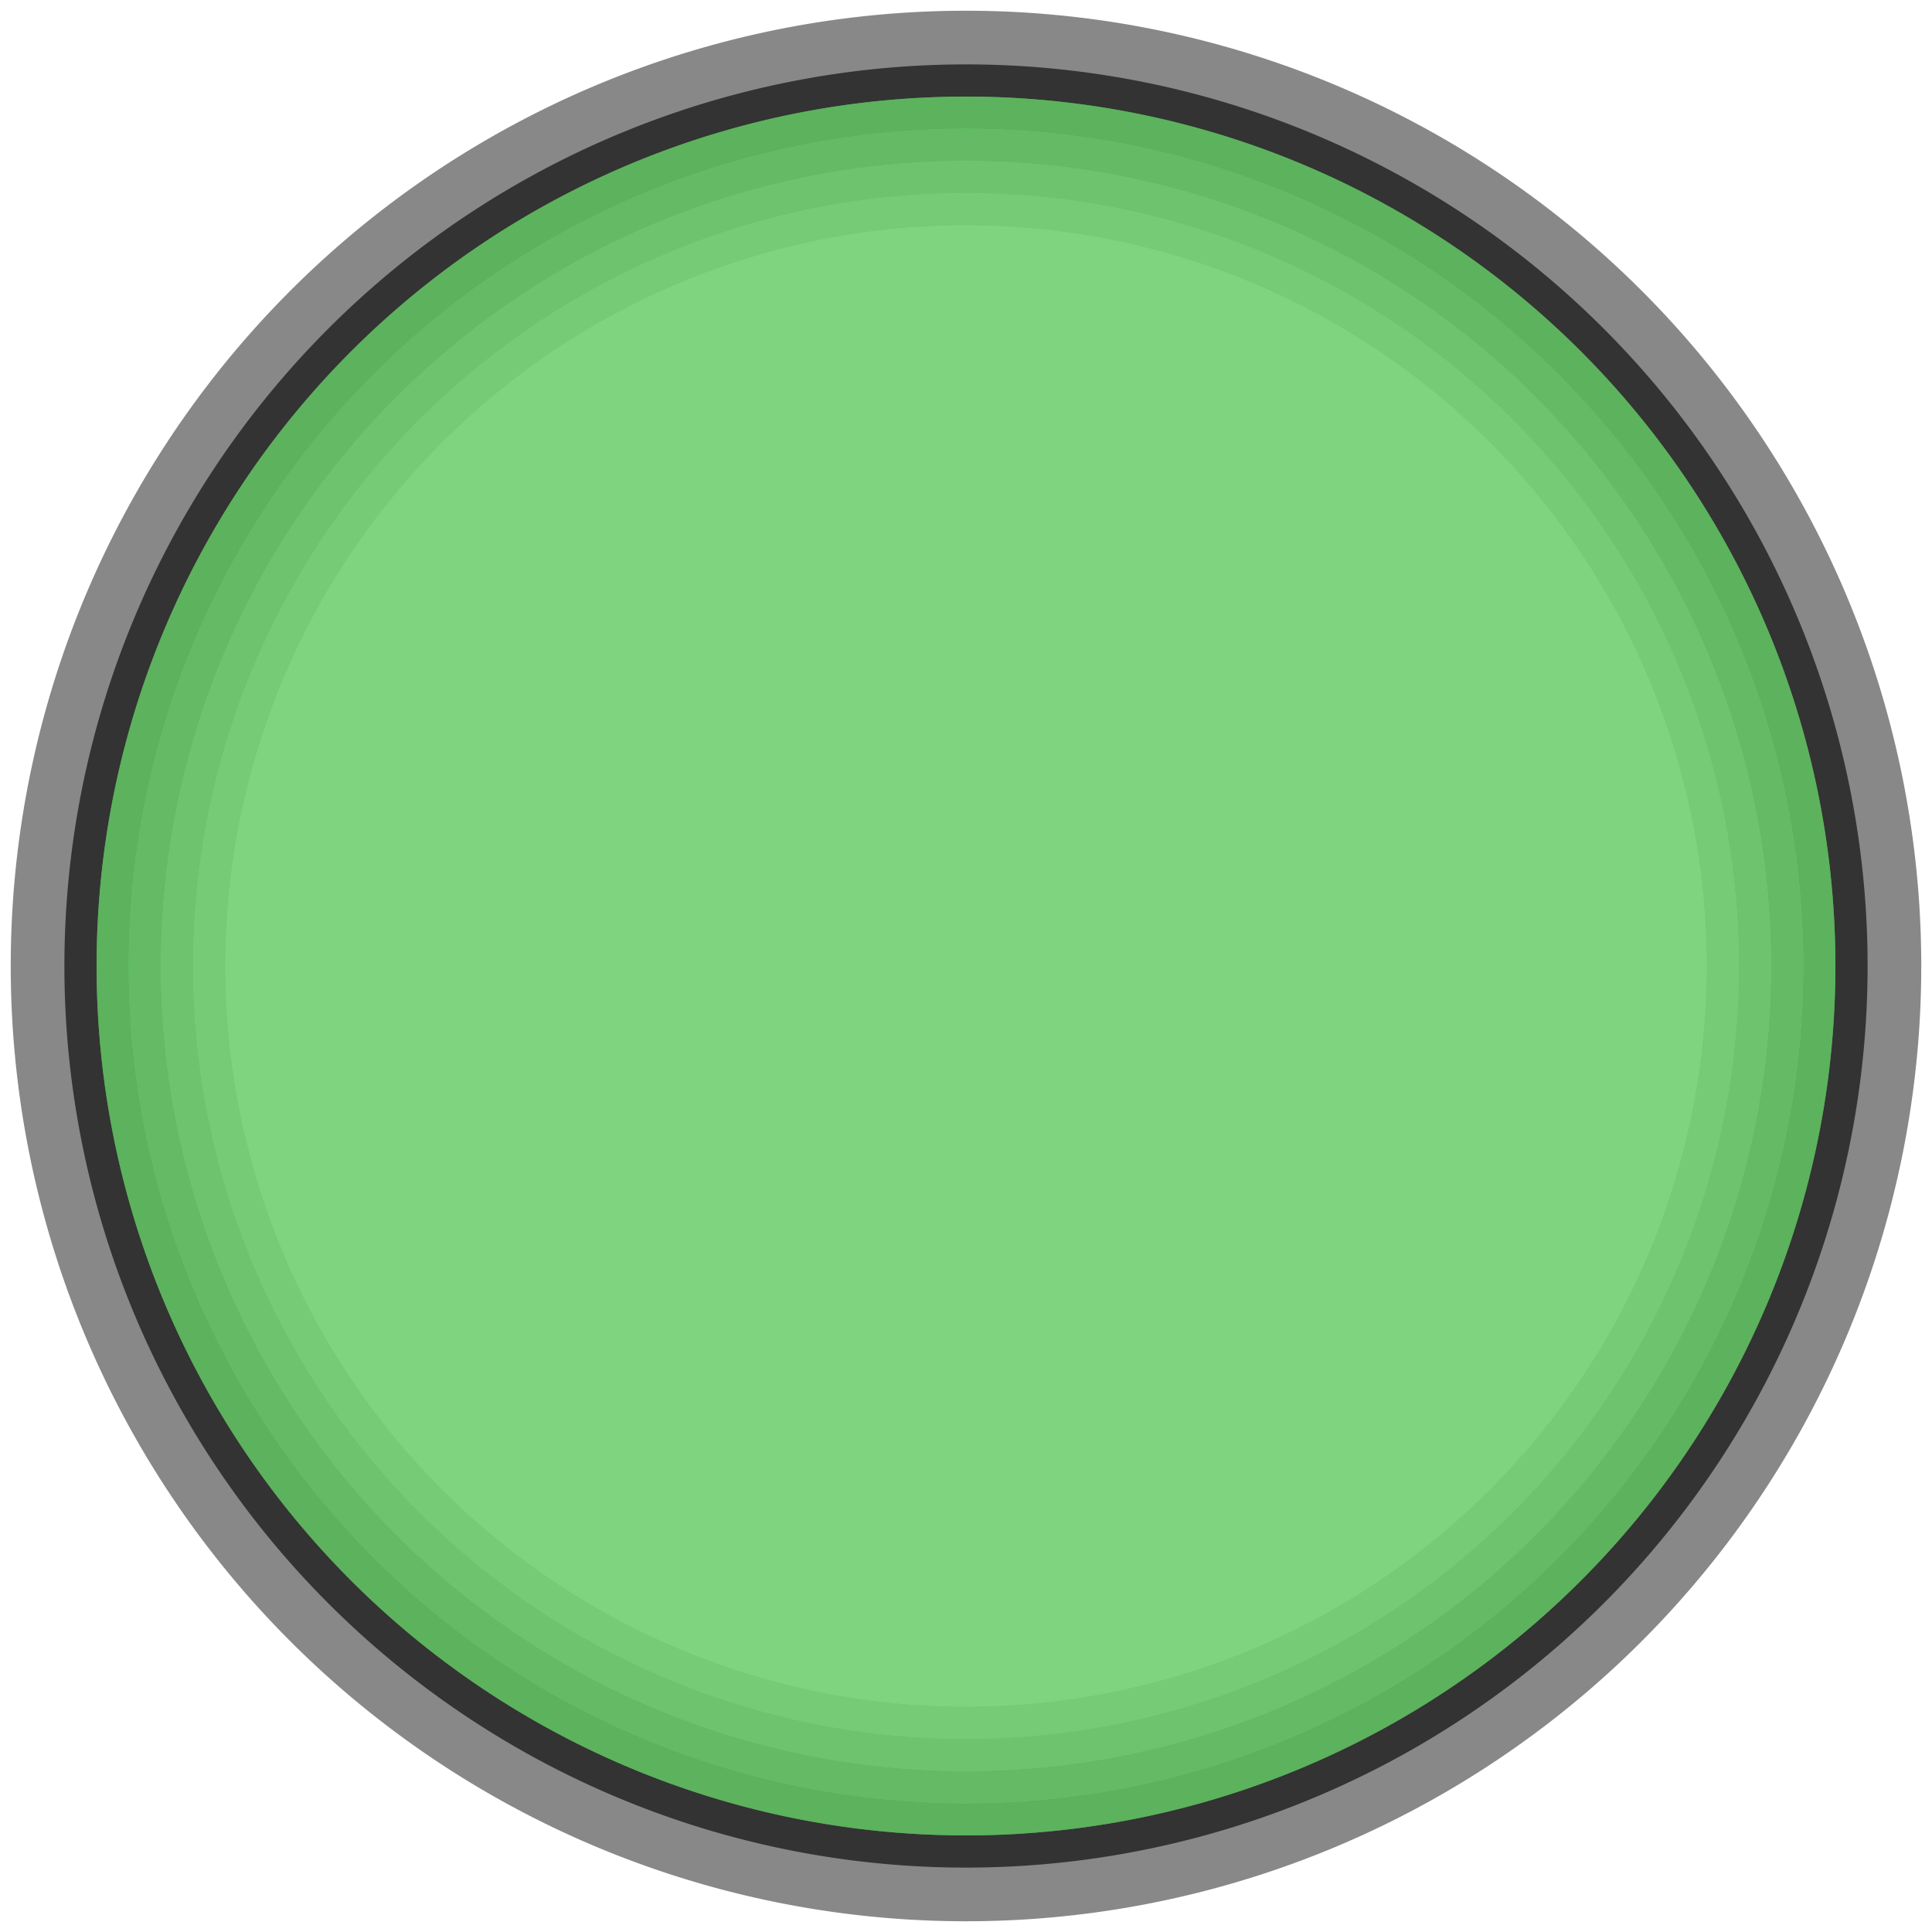 <svg xmlns="http://www.w3.org/2000/svg" xmlns:svg="http://www.w3.org/2000/svg" id="svg28" width="18" height="18" version="1.1" viewBox="0 0 18 18"><path style="fill:#888" id="circle2" d="M 17.9,9 A 8.9,8.9 0 0 1 9,17.9 8.9,8.9 0 0 1 0.1,9 8.9,8.9 0 0 1 9,0.1 8.9,8.9 0 0 1 17.9,9 Z"/><path style="fill:#333" id="circle4" d="M 17.4,9 A 8.4,8.4 0 0 1 9,17.4 8.4,8.4 0 0 1 0.6,9 8.4,8.4 0 0 1 9,0.6 8.4,8.4 0 0 1 17.4,9 Z"/><path style="fill:#5f5" id="circle6" d="M 17.1,9 A 8.1,8.1 0 0 1 9,17.1 8.1,8.1 0 0 1 0.9,9 8.1,8.1 0 0 1 9,0.9 8.1,8.1 0 0 1 17.1,9 Z"/><path style="fill:#666;fill-opacity:.5" id="circle8" d="M 17.1,9 A 8.1,8.1 0 0 1 9,17.1 8.1,8.1 0 0 1 0.9,9 8.1,8.1 0 0 1 9,0.9 8.1,8.1 0 0 1 17.1,9 Z"/><path style="fill:#5f5" id="circle10" d="M 16.8,9 A 7.8,7.8 0 0 1 9,16.8 7.8,7.8 0 0 1 1.2,9 7.8,7.8 0 0 1 9,1.2 7.8,7.8 0 0 1 16.8,9 Z"/><path style="fill:#777;fill-opacity:.5" id="circle12" d="M 16.8,9 A 7.8,7.8 0 0 1 9,16.8 7.8,7.8 0 0 1 1.2,9 7.8,7.8 0 0 1 9,1.2 7.8,7.8 0 0 1 16.8,9 Z"/><path style="fill:#5f5" id="circle14" d="M 16.5,9 A 7.5,7.5 0 0 1 9,16.5 7.5,7.5 0 0 1 1.5,9 7.5,7.5 0 0 1 9,1.5 7.5,7.5 0 0 1 16.5,9 Z"/><path style="fill:#888;fill-opacity:.5" id="circle16" d="M 16.5,9 A 7.5,7.5 0 0 1 9,16.5 7.5,7.5 0 0 1 1.5,9 7.5,7.5 0 0 1 9,1.5 7.5,7.5 0 0 1 16.5,9 Z"/><path style="fill:#5f5" id="circle18" d="M 16.2,9 A 7.2,7.2 0 0 1 9,16.2 7.2,7.2 0 0 1 1.8,9 7.2,7.2 0 0 1 9,1.8 7.2,7.2 0 0 1 16.2,9 Z"/><path style="fill:#999;fill-opacity:.5" id="circle20" d="M 16.2,9 A 7.2,7.2 0 0 1 9,16.2 7.2,7.2 0 0 1 1.8,9 7.2,7.2 0 0 1 9,1.8 7.2,7.2 0 0 1 16.2,9 Z"/><path style="fill:#5f5" id="circle22" d="M 15.9,9 A 6.9,6.9 0 0 1 9,15.9 6.9,6.9 0 0 1 2.1,9 6.9,6.9 0 0 1 9,2.1 6.9,6.9 0 0 1 15.9,9 Z"/><path style="fill:#aaa;fill-opacity:.5" id="circle24" d="M 15.9,9 A 6.9,6.9 0 0 1 9,15.9 6.9,6.9 0 0 1 2.1,9 6.9,6.9 0 0 1 9,2.1 6.9,6.9 0 0 1 15.9,9 Z"/></svg>